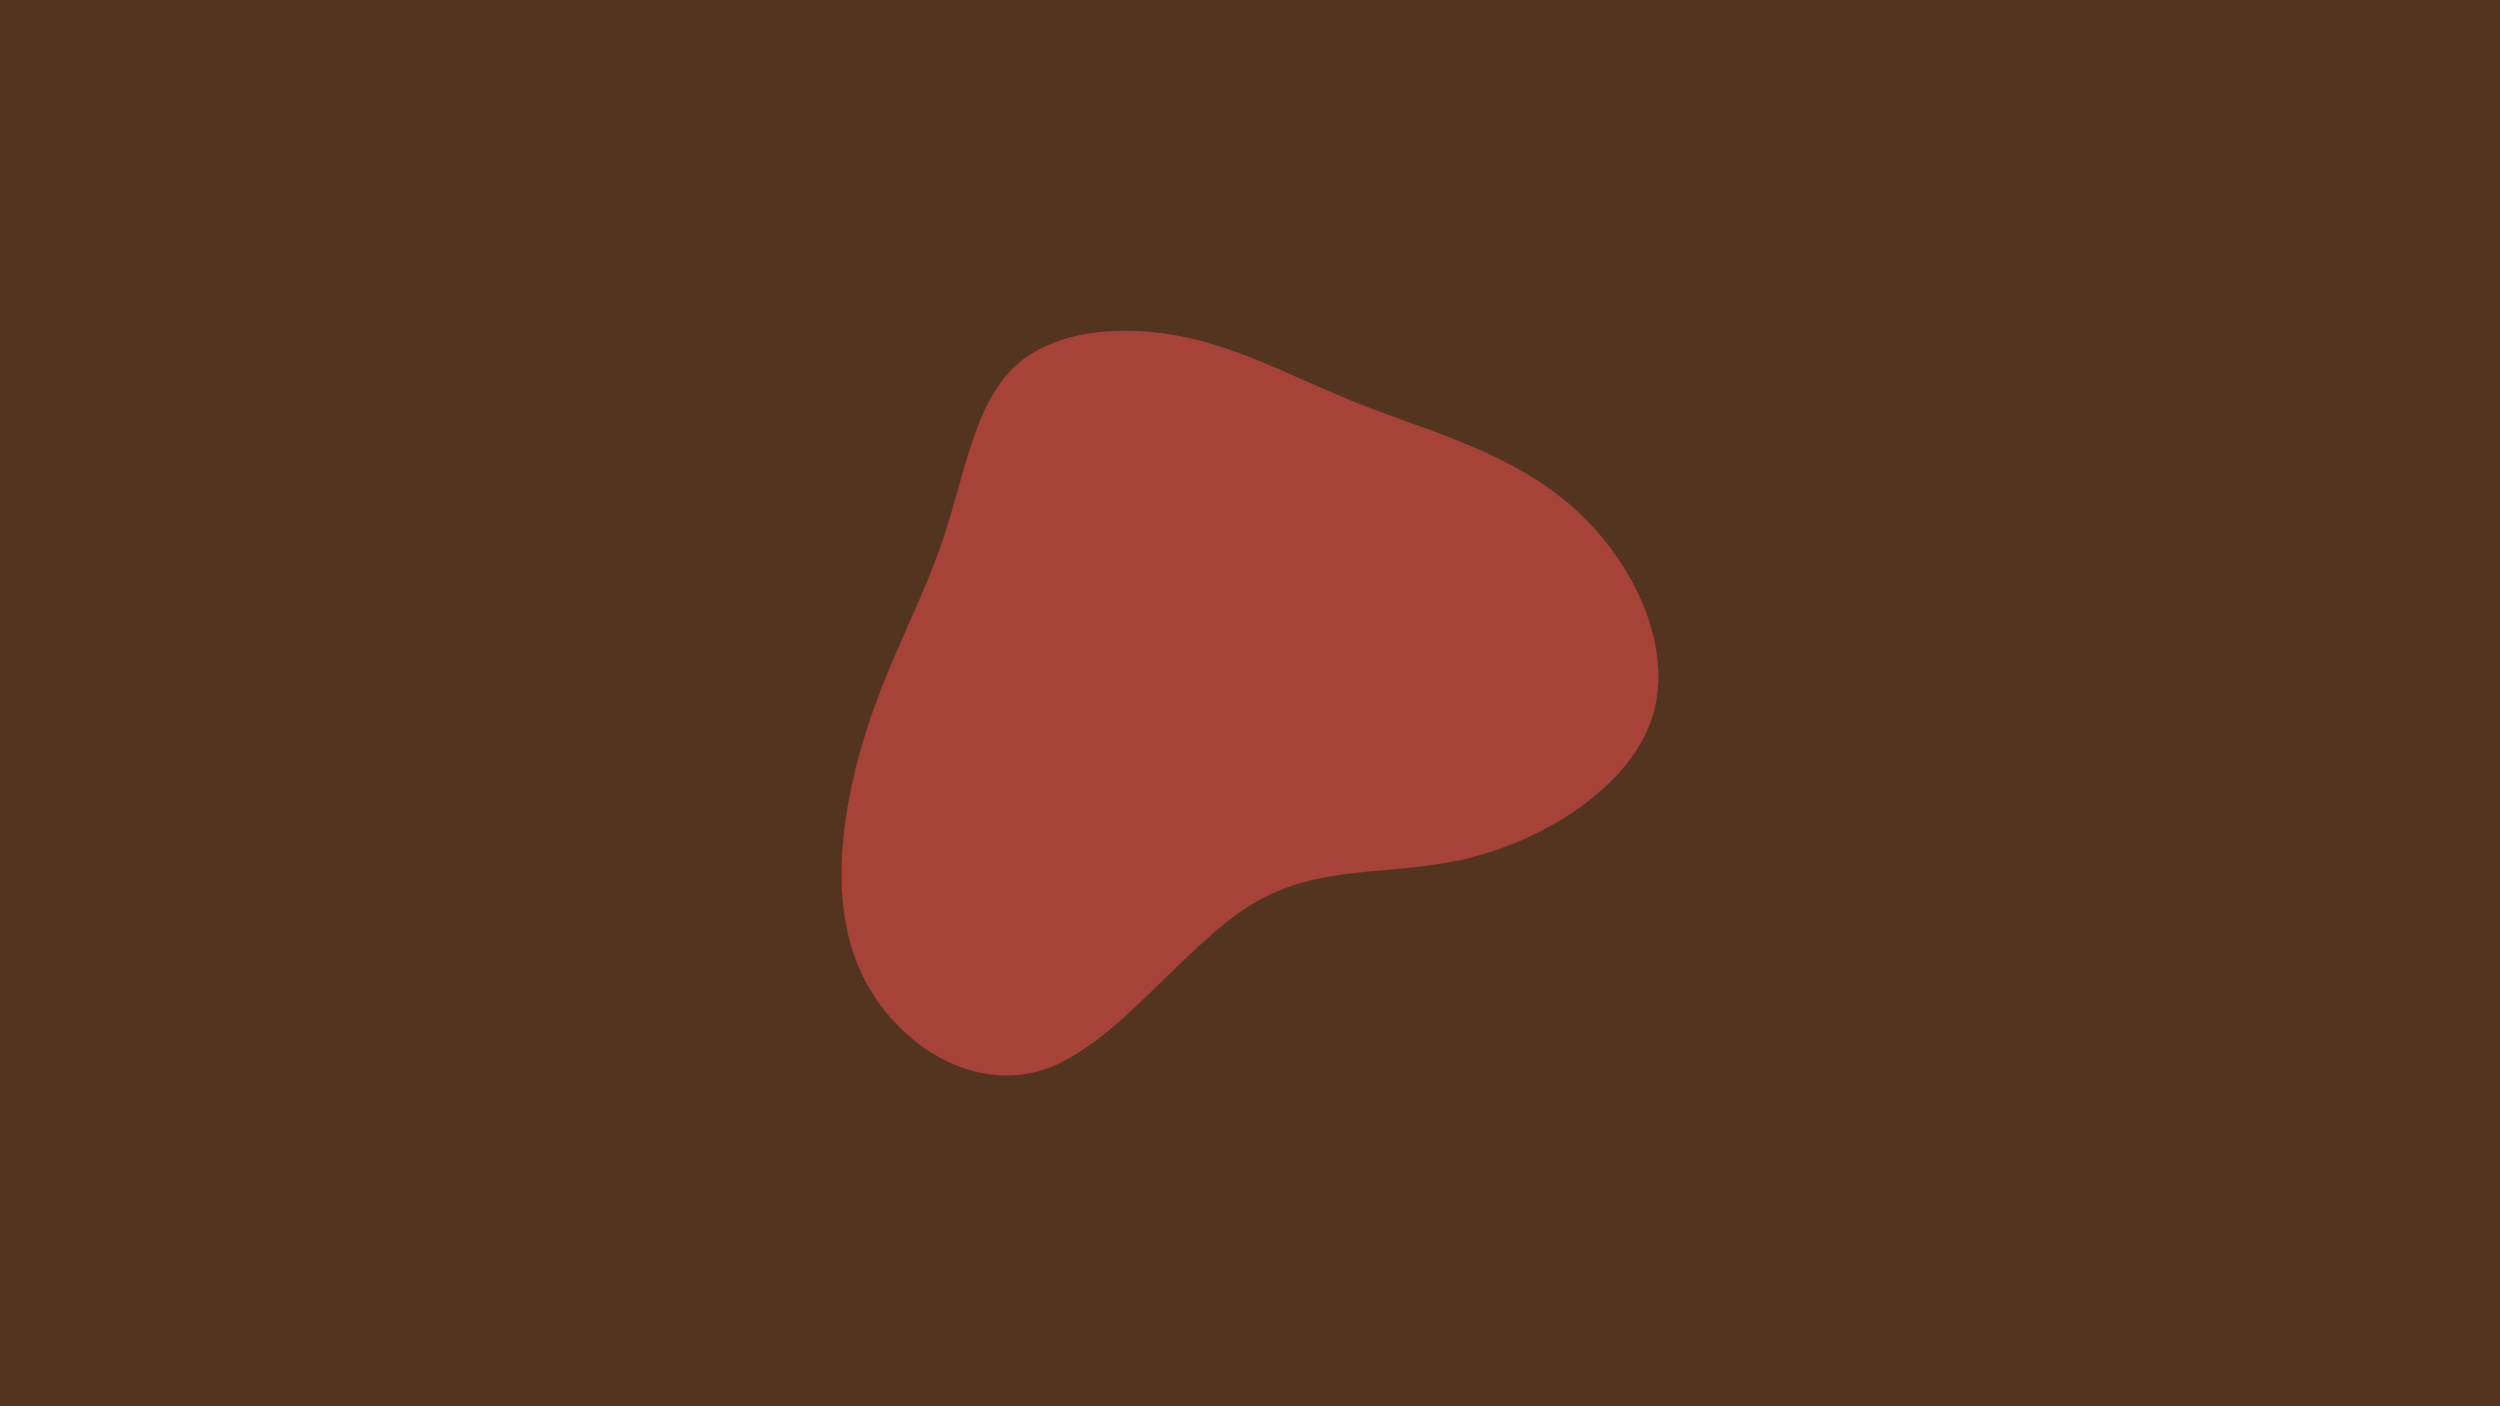 <svg id="visual" viewBox="0 0 960 540" width="960" height="540" xmlns="http://www.w3.org/2000/svg" xmlns:xlink="http://www.w3.org/1999/xlink" version="1.1"><rect x="0" y="0" width="960" height="540" fill="#53351f"></rect><g transform="translate(458.043 252.721)"><path d="M66.3 -96.7C92 -86.8 122.8 -78.5 146.1 -57.8C169.3 -37.2 184.9 -4.2 176.5 22.5C168.1 49.1 135.8 69.4 106 76.8C76.2 84.1 48.8 78.5 22.4 94.7C-4 110.9 -29.5 149 -57.5 158.1C-85.5 167.1 -116.1 147.1 -128.2 118.9C-140.3 90.8 -134 54.6 -124.9 26.4C-115.7 -1.7 -103.8 -21.9 -95.9 -45.7C-87.9 -69.5 -84 -97 -68.7 -111.7C-53.3 -126.3 -26.7 -128.2 -3.2 -123.3C20.4 -118.4 40.7 -106.7 66.3 -96.7" fill="#a64237"></path></g></svg>